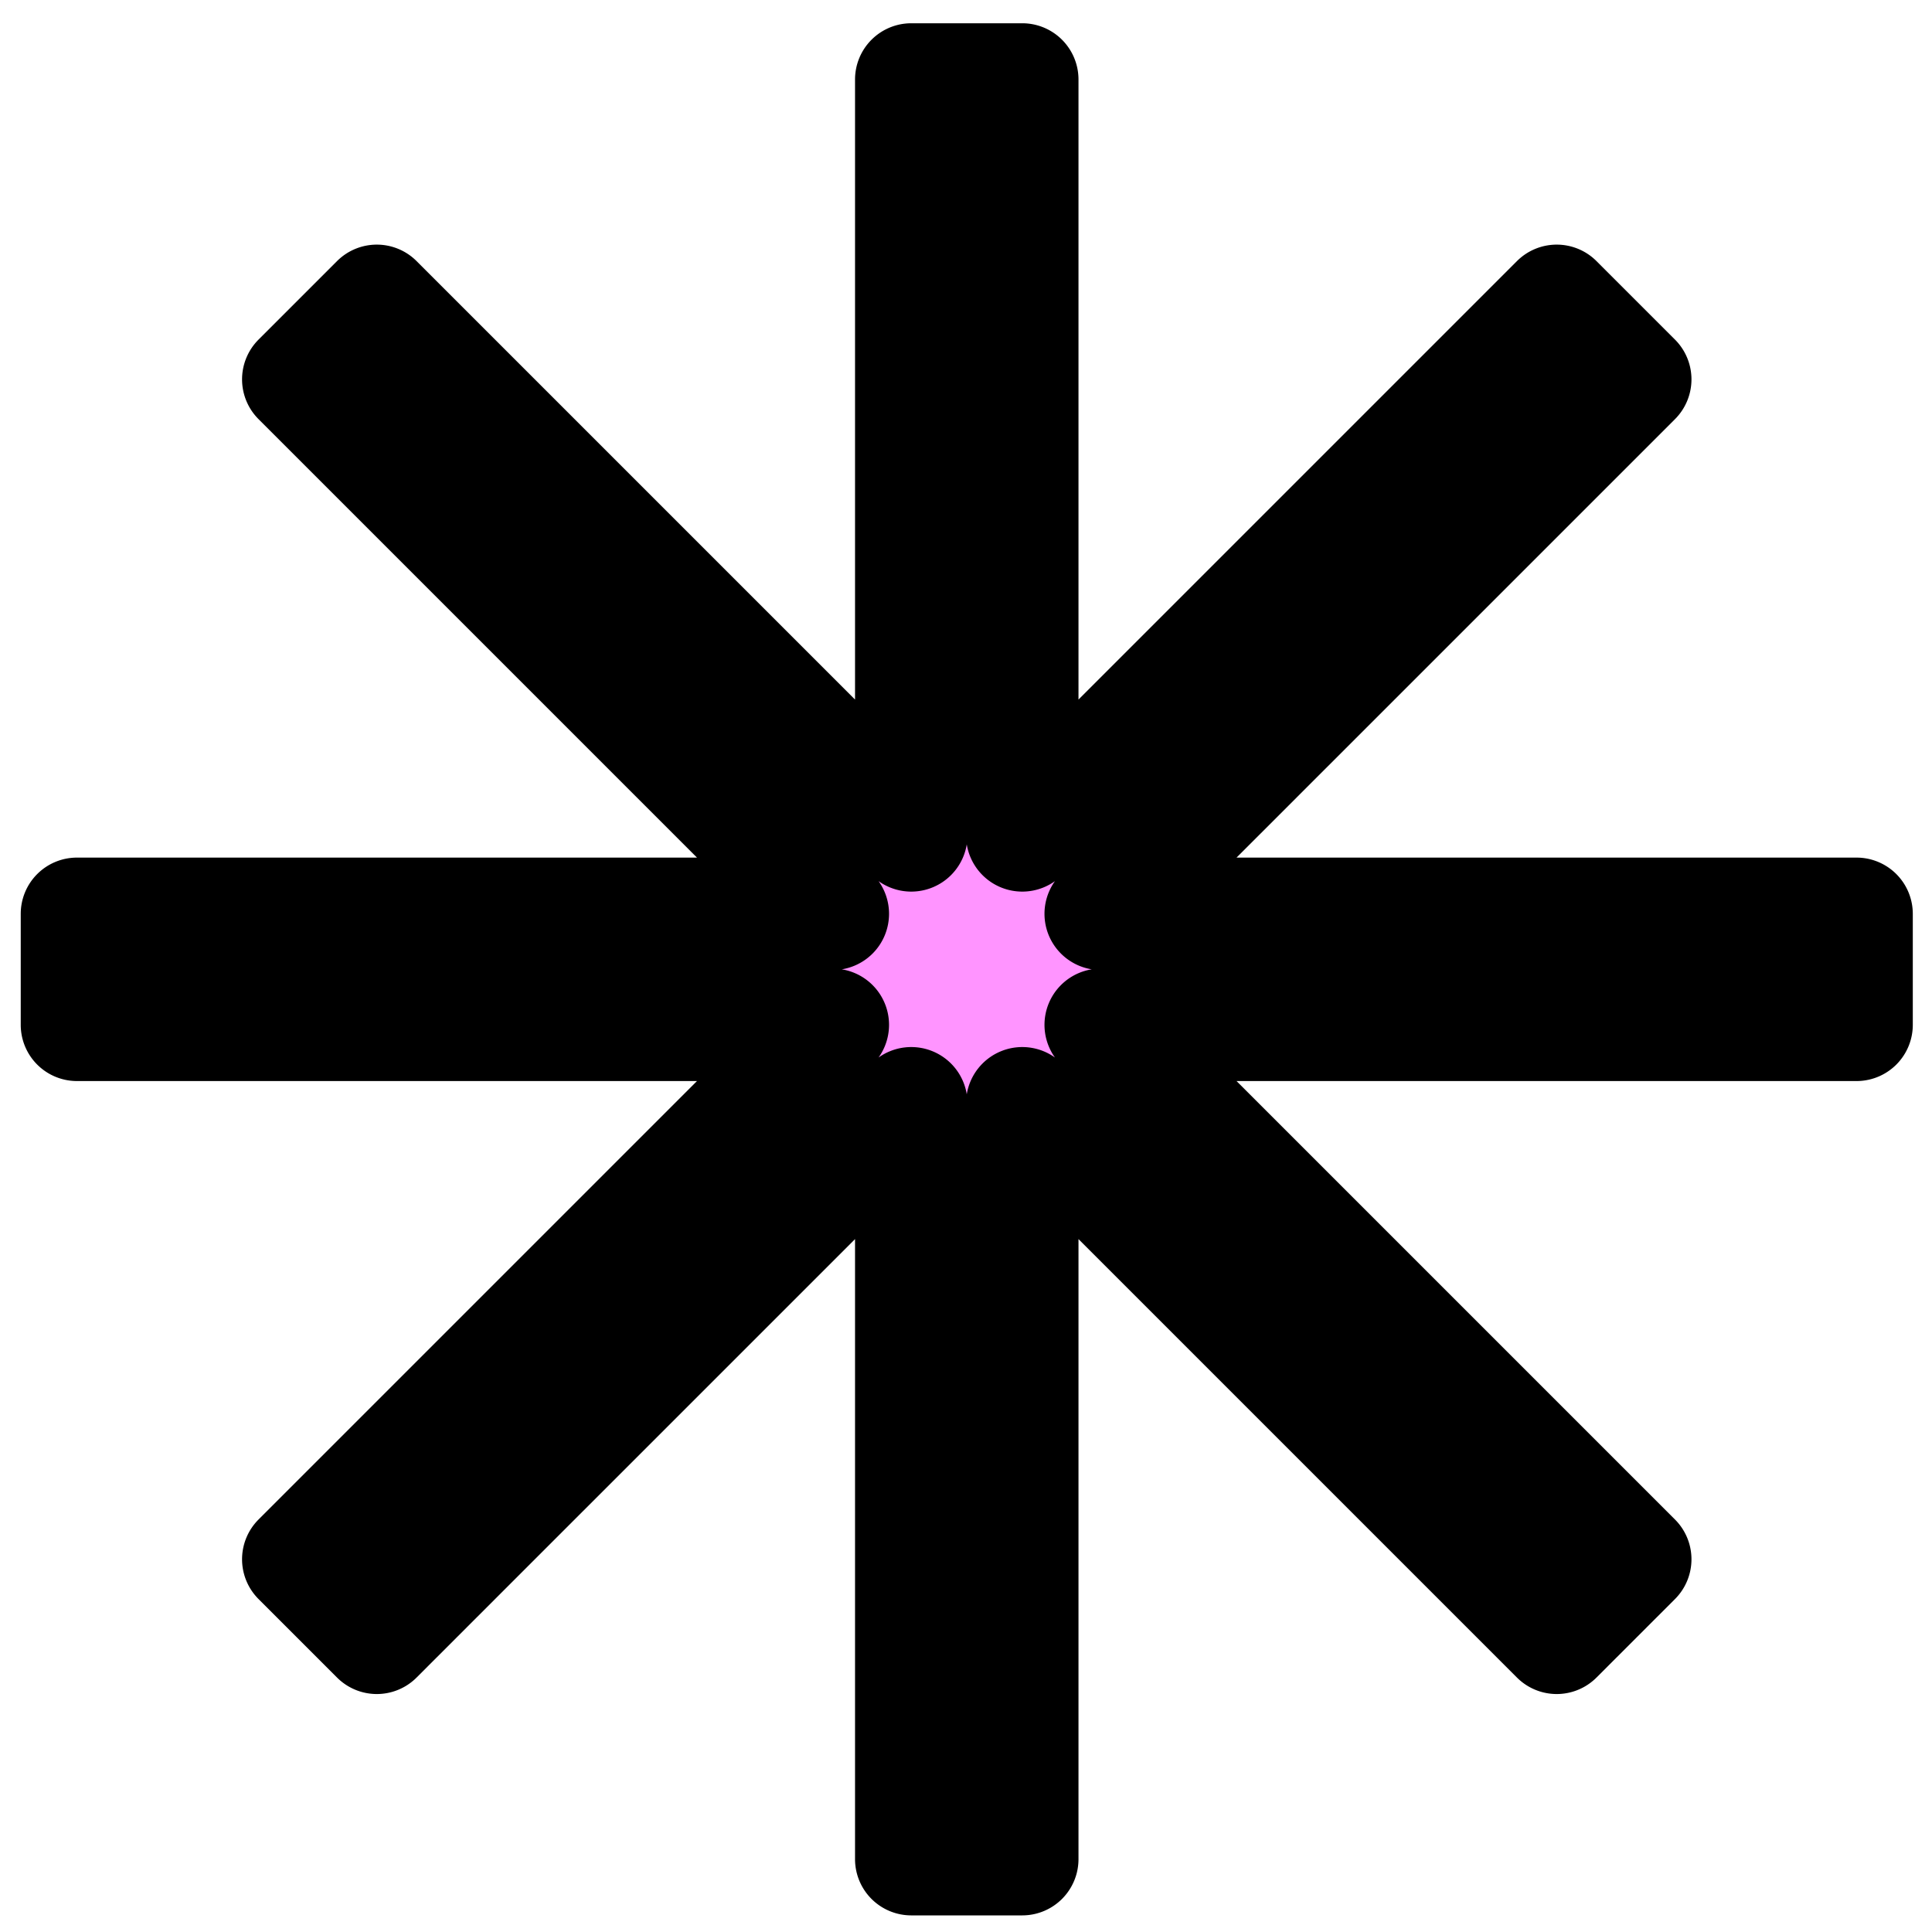 <?xml version="1.0" encoding="UTF-8" standalone="no"?>
<svg
   xmlns:dc="http://purl.org/dc/elements/1.1/"
   xmlns:cc="http://creativecommons.org/ns#"
   xmlns:rdf="http://www.w3.org/1999/02/22-rdf-syntax-ns#"
   xmlns:svg="http://www.w3.org/2000/svg"
   xmlns="http://www.w3.org/2000/svg"
   xmlns:sodipodi="http://sodipodi.sourceforge.net/DTD/sodipodi-0.dtd"
   xmlns:inkscape="http://www.inkscape.org/namespaces/inkscape"
   inkscape:export-ydpi="96"
   inkscape:export-xdpi="96"
   inkscape:export-filename="C:\Users\Prier\a32nx\flybywire-aircraft-a320-neo\html_ui\Pages\VCockpit\Instruments\Airliners\FlyByWire_A320_Neo\MFD\Images\ICON_MAP_AIRPORT8.png"
   sodipodi:docname="ICON_MAP_AIRPORT_FBW.svg"
   inkscape:version="1.0 (4035a4fb49, 2020-05-01)"
   id="svg8"
   version="1.1"
   viewBox="0 0 33.867 33.867"
   height="128"
   width="128">
  <defs
     id="defs2" />
  <sodipodi:namedview
     inkscape:document-rotation="0"
     inkscape:window-maximized="1"
     inkscape:window-y="-6"
     inkscape:window-x="-6"
     inkscape:window-height="1018"
     inkscape:window-width="1920"
     inkscape:measure-end="0,0"
     inkscape:measure-start="0,0"
     units="px"
     showgrid="false"
     inkscape:current-layer="layer1"
     inkscape:document-units="mm"
     inkscape:cy="67.976835"
     inkscape:cx="74.617332"
     inkscape:zoom="3.8596652"
     inkscape:pageshadow="2"
     inkscape:pageopacity="0.0"
     borderopacity="1.0"
     bordercolor="#666666"
     pagecolor="#ffffff"
     id="base" />
  <g
     transform="translate(0,-263.133)"
     id="layer1"
     inkscape:groupmode="layer"
     inkscape:label="Calque 1">
    <g
       transform="matrix(1,0,0,1,-7.237943e-4,1.8680073e-4)"
       id="g847">
      <g
         id="g838"
         transform="matrix(0.97,0,0,0.97,0.511,8.448)">
        <g
           style="opacity:1"
           transform="matrix(0.273,0,0,0.273,-0.527,262.607)"
           id="g851">
          <path
             d="M 60.326,5.096 V 55.131 L 24.947,19.752 19.752,24.947 55.131,60.326 H 5.098 v 7.348 H 55.131 l -35.379,35.379 5.195,5.195 35.379,-35.379 V 122.904 h 7.348 V 72.869 l 35.379,35.379 5.195,-5.195 L 72.869,67.674 H 122.902 V 60.326 H 72.869 L 108.248,24.947 103.053,19.752 67.674,55.131 V 5.096 Z m 0,-1.832 A 1.833,1.833 0 0 0 58.494,5.096 V 50.705 l -32.25,-32.25 a 1.833,1.833 0 0 0 -2.594,0 l -5.195,5.195 a 1.833,1.833 0 0 0 0,2.594 l 32.25,32.25 H 5.098 A 1.833,1.833 0 0 0 3.266,60.326 v 7.348 a 1.833,1.833 0 0 0 1.832,1.832 H 50.705 l -32.25,32.25 a 1.833,1.833 0 0 0 0,2.594 l 5.195,5.195 a 1.833,1.833 0 0 0 2.594,0 l 32.25,-32.25 V 122.904 a 1.833,1.833 0 0 0 1.832,1.832 h 7.348 a 1.833,1.833 0 0 0 1.832,-1.832 V 77.295 l 32.25,32.25 a 1.833,1.833 0 0 0 2.594,0 l 5.195,-5.195 a 1.833,1.833 0 0 0 0,-2.594 L 77.295,69.506 h 45.607 a 1.833,1.833 0 0 0 1.832,-1.832 v -7.348 a 1.833,1.833 0 0 0 -1.832,-1.832 H 77.295 l 32.25,-32.25 a 1.833,1.833 0 0 0 0,-2.594 l -5.195,-5.195 a 1.833,1.833 0 0 0 -2.594,0 l -32.25,32.25 V 5.096 A 1.833,1.833 0 0 0 67.674,3.264 Z m 1.832,3.664 h 3.684 V 55.131 a 1.833,1.833 0 0 0 3.129,1.297 L 103.053,22.344 105.654,24.947 71.572,59.029 a 1.833,1.833 0 0 0 1.297,3.129 h 48.201 v 3.684 H 72.869 a 1.833,1.833 0 0 0 -1.297,3.129 L 105.654,103.053 103.053,105.654 68.971,71.572 a 1.833,1.833 0 0 0 -3.129,1.297 V 121.072 H 62.158 V 72.869 A 1.833,1.833 0 0 0 59.029,71.572 L 24.947,105.654 22.344,103.053 56.428,68.971 A 1.833,1.833 0 0 0 55.131,65.842 H 6.93 V 62.158 H 55.131 a 1.833,1.833 0 0 0 1.297,-3.129 L 22.346,24.947 24.947,22.346 59.029,56.428 a 1.833,1.833 0 0 0 3.129,-1.297 z"
             style="color:#000000;font-style:normal;font-variant:normal;font-weight:normal;font-stretch:normal;font-size:medium;line-height:normal;font-family:sans-serif;font-variant-ligatures:normal;font-variant-position:normal;font-variant-caps:normal;font-variant-numeric:normal;font-variant-alternates:normal;font-variant-east-asian:normal;font-feature-settings:normal;font-variation-settings:normal;text-indent:0;text-align:start;text-decoration:none;text-decoration-line:none;text-decoration-style:solid;text-decoration-color:#000000;letter-spacing:normal;word-spacing:normal;text-transform:none;writing-mode:lr-tb;direction:ltr;text-orientation:mixed;dominant-baseline:auto;baseline-shift:baseline;text-anchor:start;white-space:normal;shape-padding:0;shape-margin:0;inline-size:0;clip-rule:nonzero;display:inline;overflow:visible;visibility:visible;isolation:auto;mix-blend-mode:normal;color-interpolation:sRGB;color-interpolation-filters:linearRGB;solid-color:#000000;solid-opacity:1;vector-effect:none;fill:#ff94ff;fill-opacity:1;fill-rule:nonzero;stroke:#000000;stroke-width:3.78;stroke-linecap:round;stroke-linejoin:round;stroke-miterlimit:4;stroke-dasharray:none;stroke-dashoffset:0;stroke-opacity:1;paint-order:markers stroke fill;color-rendering:auto;image-rendering:auto;shape-rendering:auto;text-rendering:auto;enable-background:accumulate;stop-color:#000000;stop-opacity:1"
             id="path855" />
        </g>
      </g>
    </g>
  </g>
</svg>
